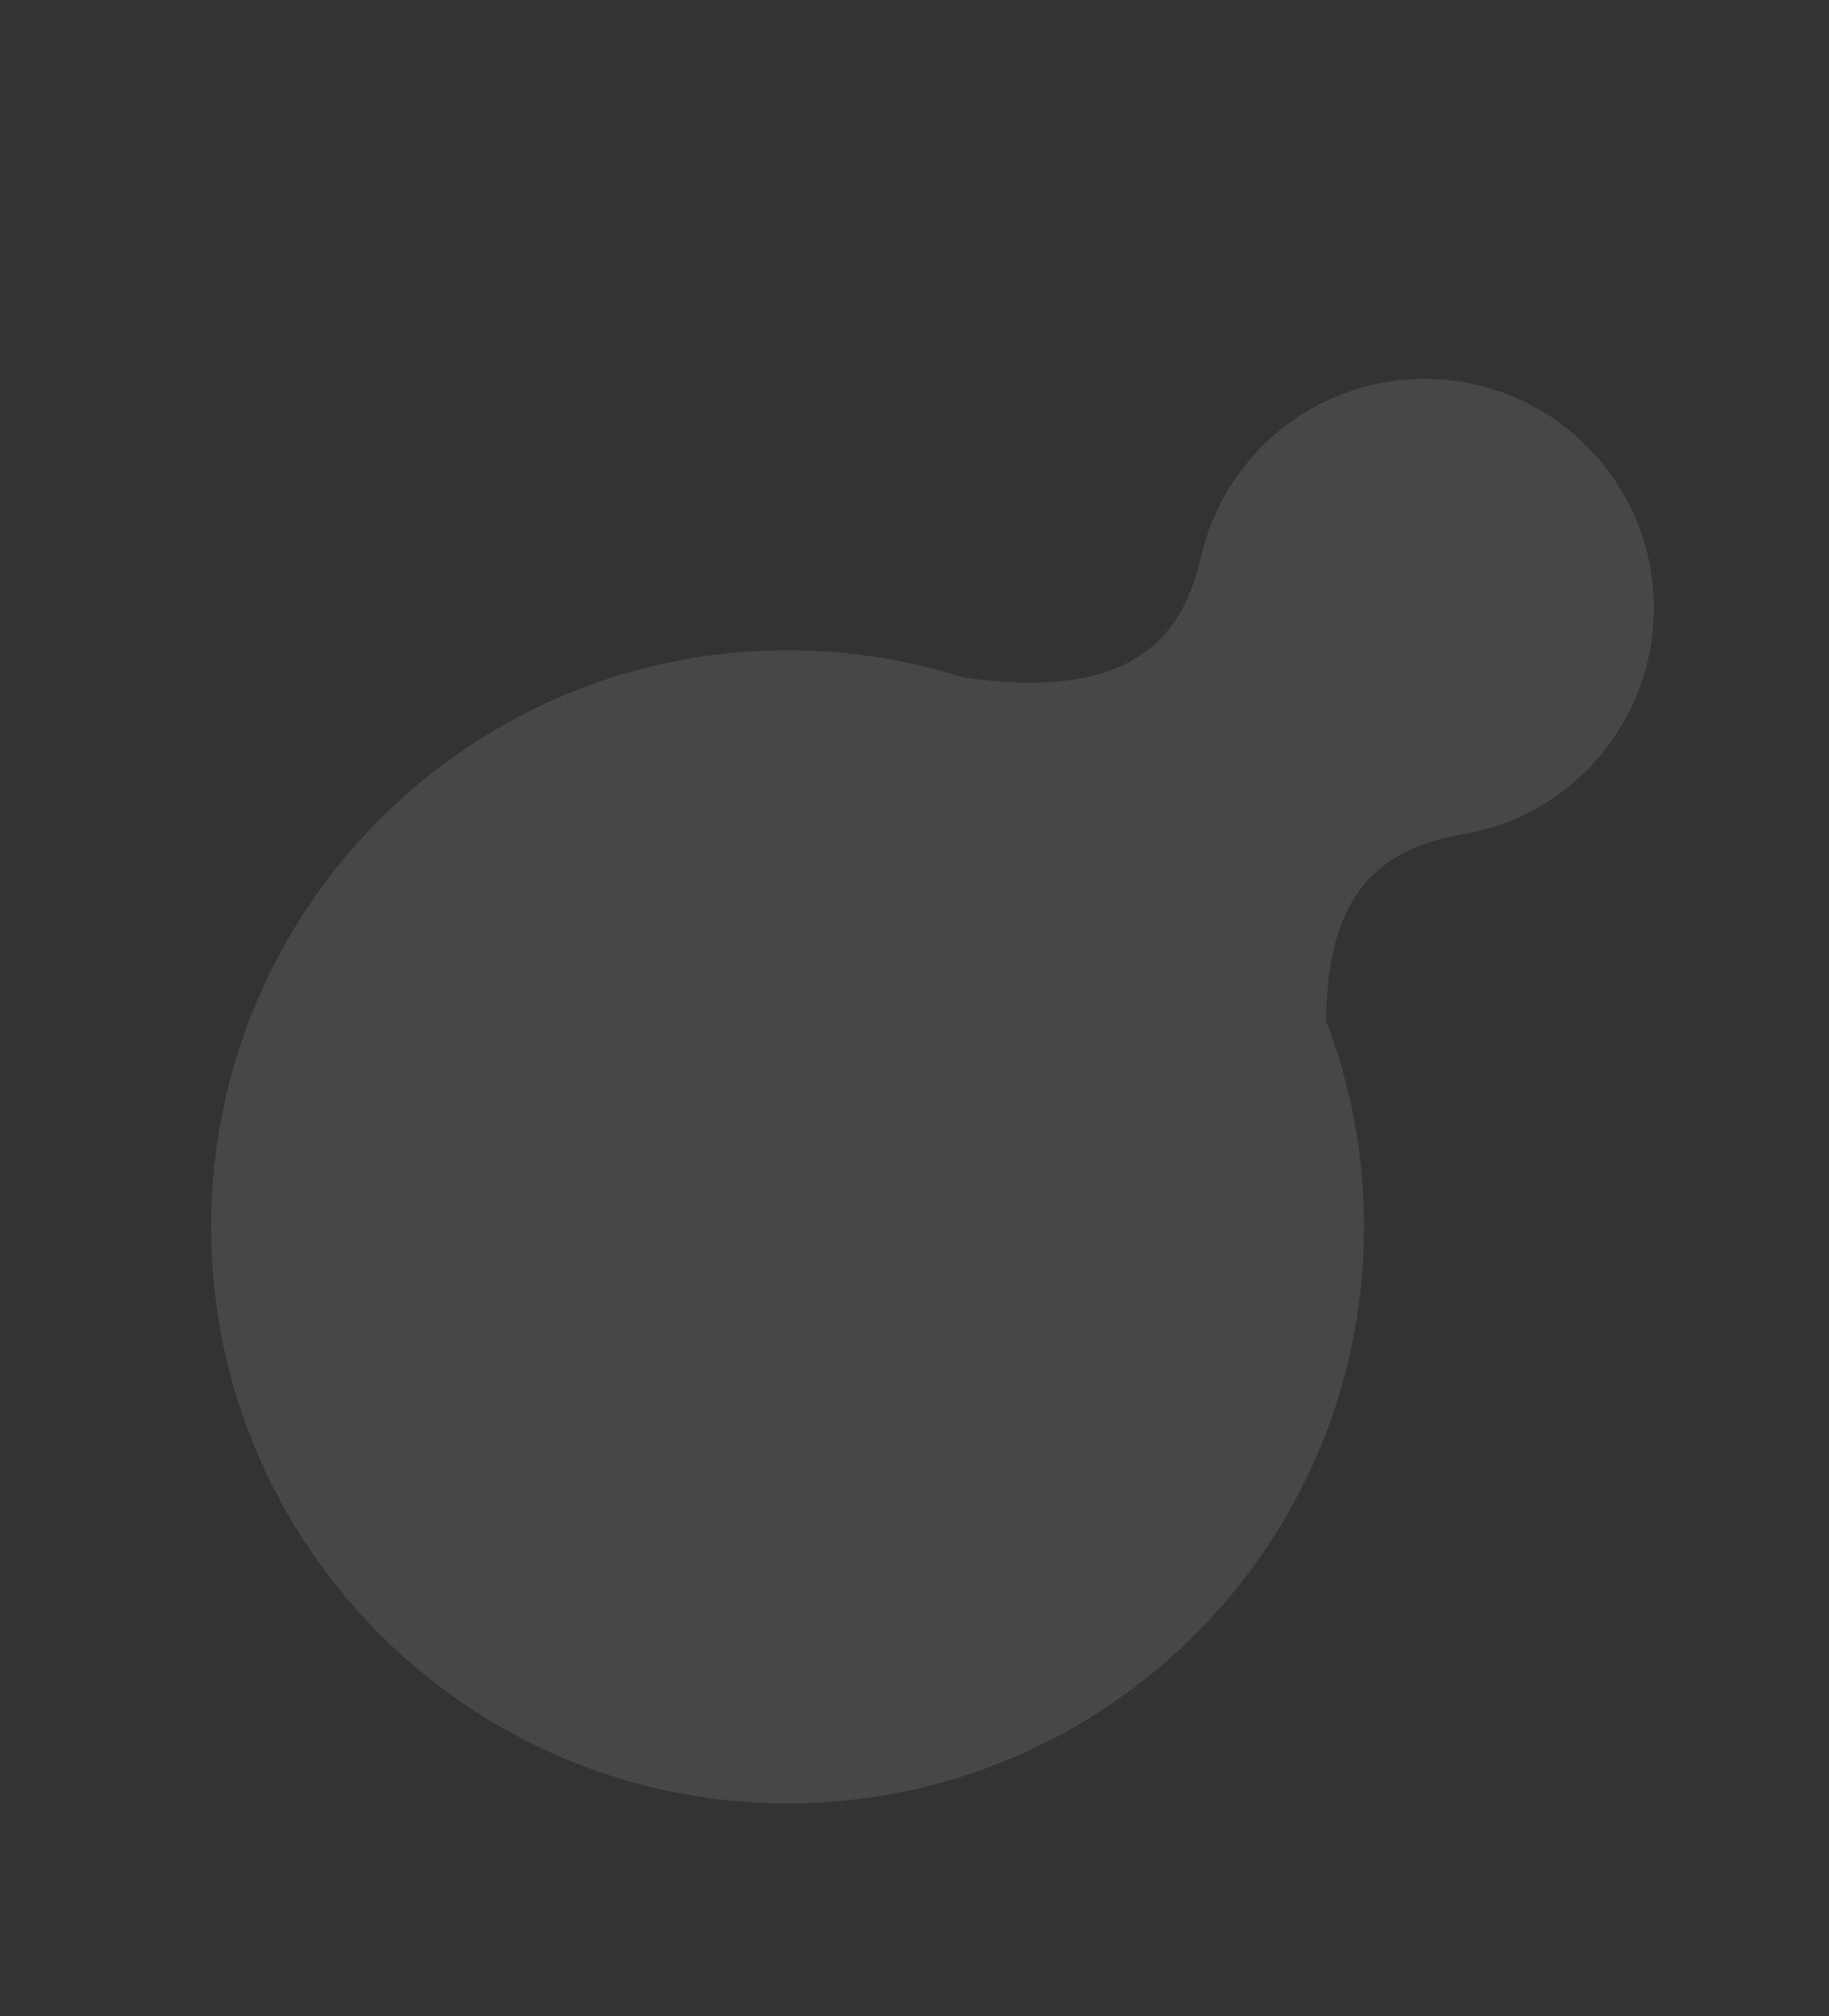 <svg width="568" height="626" viewBox="0 0 568 626" fill="none" xmlns="http://www.w3.org/2000/svg">
<rect x="0" y="0" width="568" height="626" fill="#333333" stroke="none"/>
<path opacity="0.1" fill-rule="evenodd" clip-rule="evenodd" d="M453.405 259.197C487.503 253.906 513.602 224.42 513.602 188.839C513.602 149.514 481.723 117.635 442.398 117.635C408.208 117.635 379.646 141.733 372.77 173.871C366.839 198.208 351.445 217.833 299.022 210.308C281.857 204.834 263.566 201.881 244.586 201.881C145.716 201.881 65.566 282.03 65.566 380.9C65.566 479.77 145.716 559.919 244.586 559.919C343.455 559.919 423.605 479.77 423.605 380.9C423.605 358.388 419.45 336.846 411.864 317.001C411.892 275.245 430.956 263.225 453.405 259.197Z" fill="white"/>
</svg>
